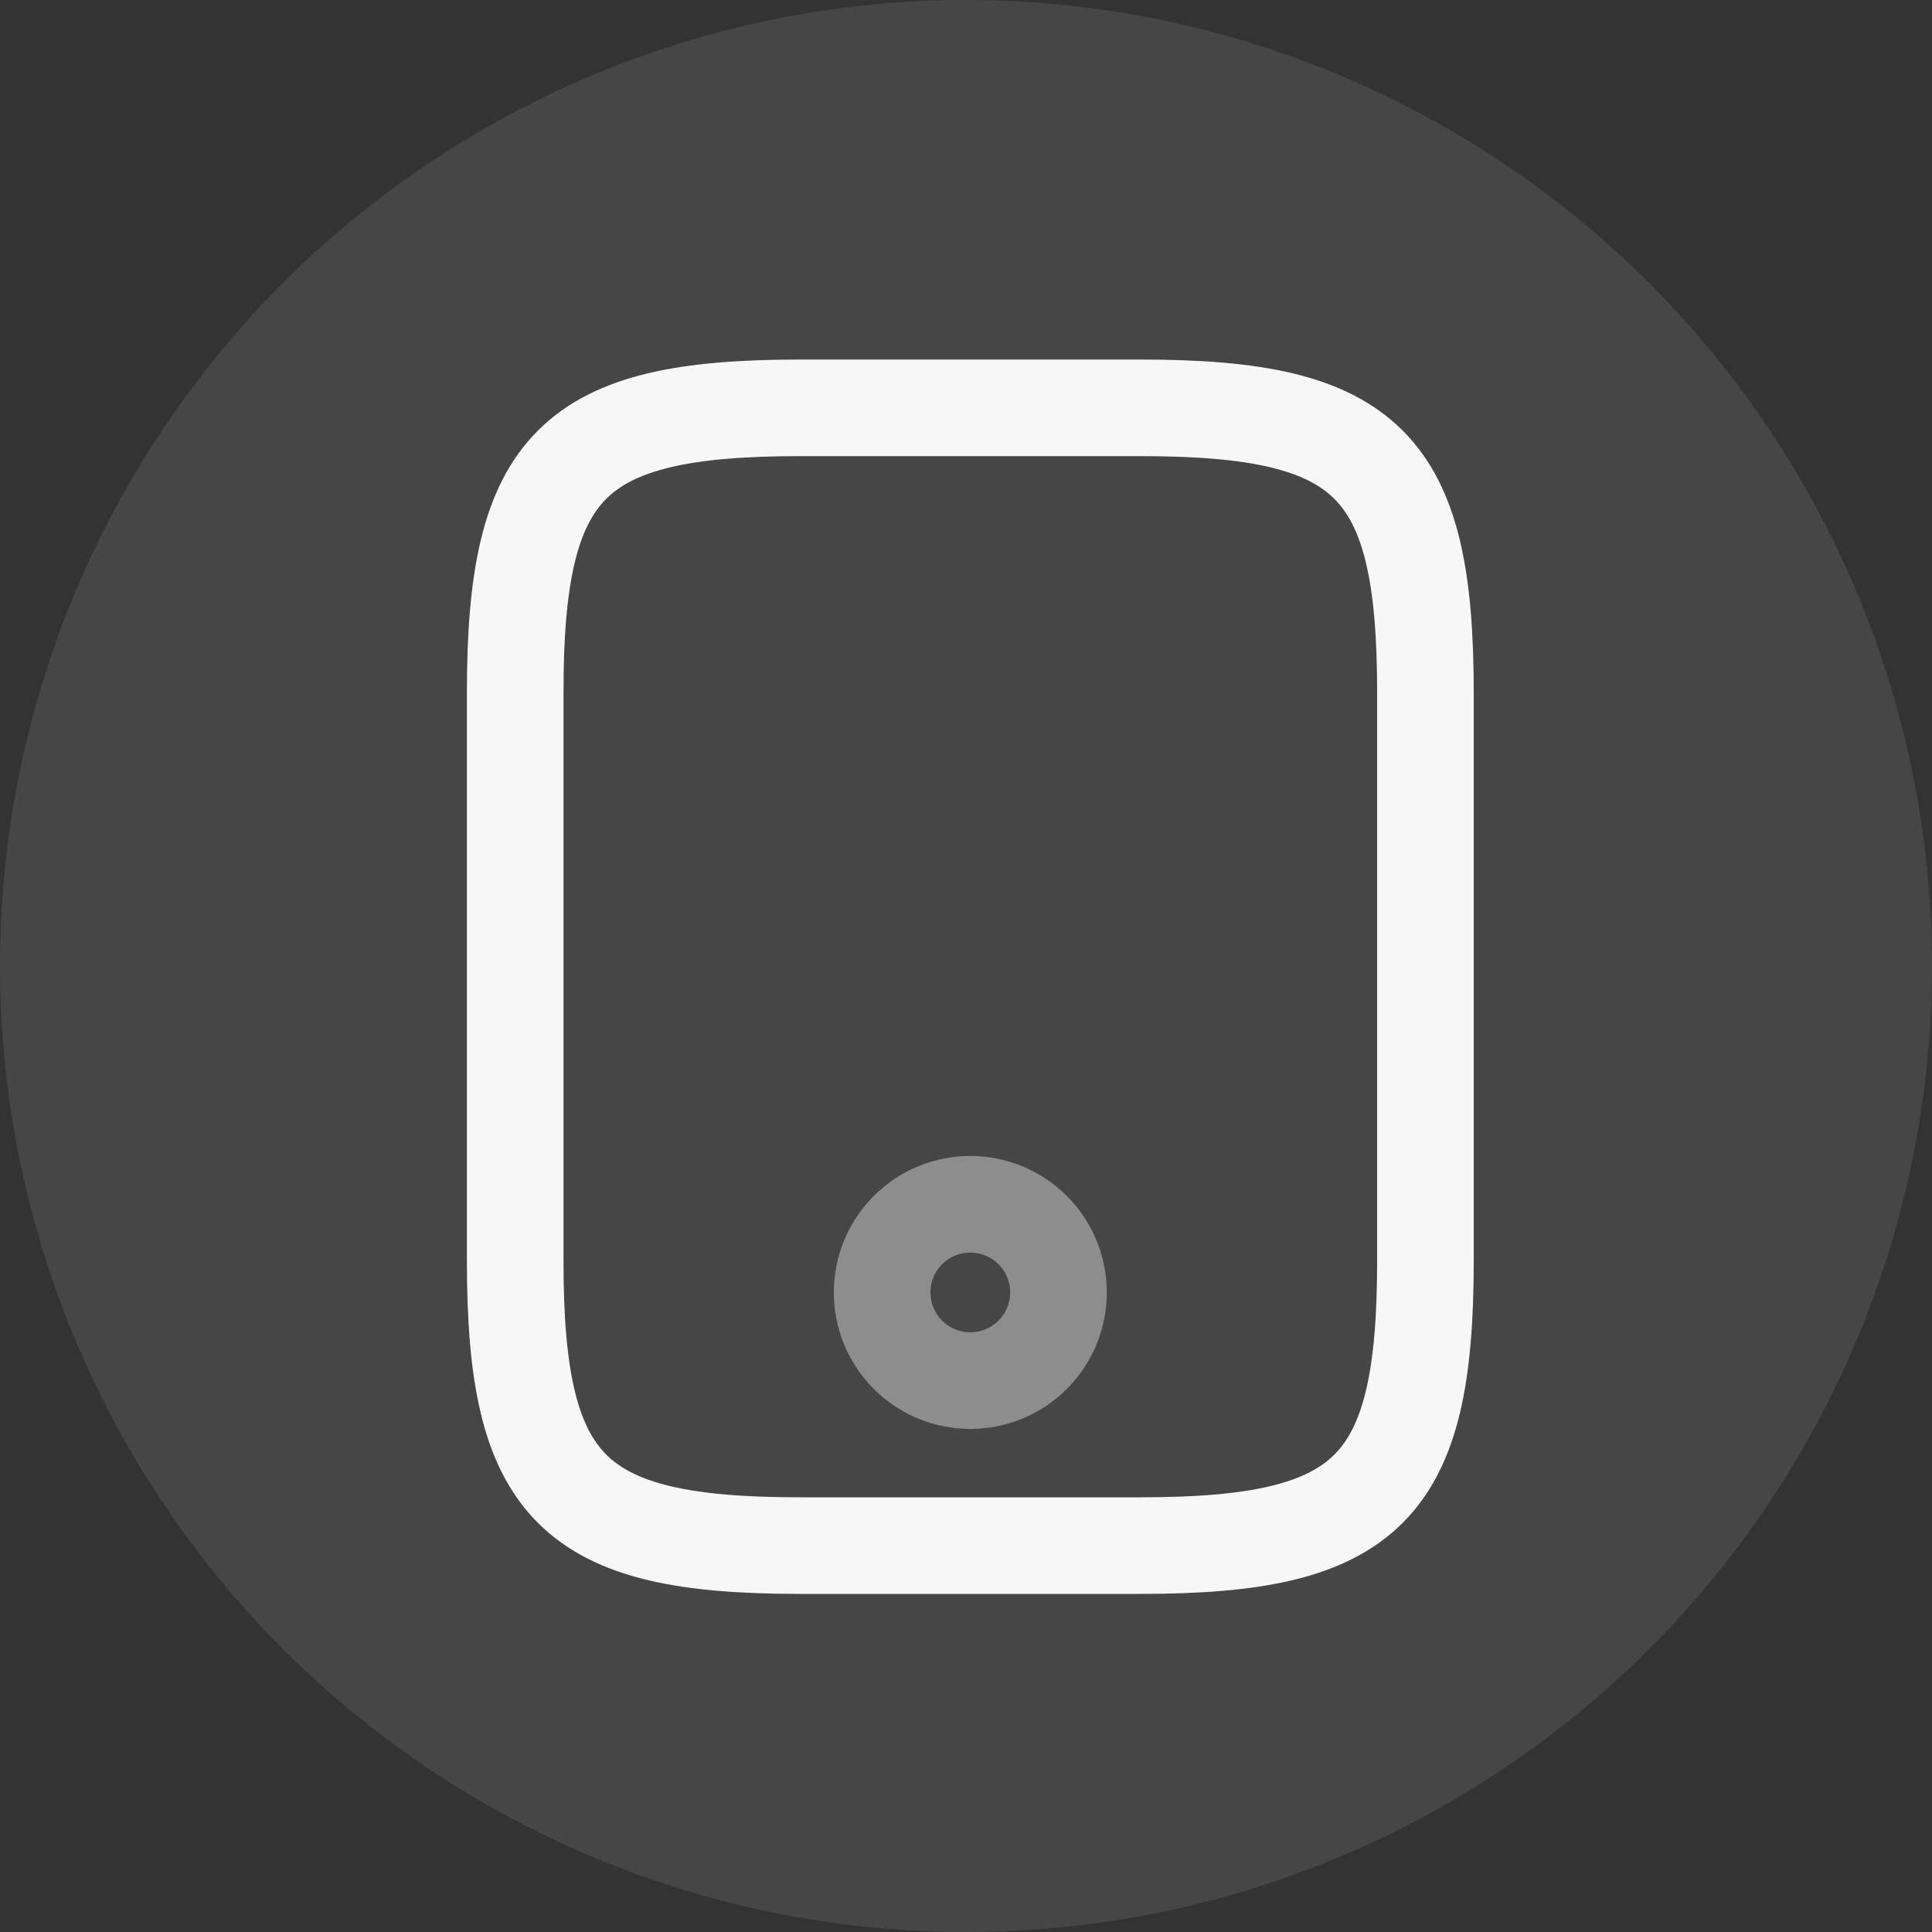 <svg id="icn_mobile_number_home" xmlns="http://www.w3.org/2000/svg" width="30" height="30" viewBox="0 0 30 30">
  <rect x="0" y="0" width="30" height="30" fill="#333333" stroke="none"/>
  <g id="Group_24927" data-name="Group 24927" transform="translate(-355 -155)">
    <circle id="Ellipse_1439" data-name="Ellipse 1439" cx="15" cy="15" r="15" transform="translate(355 155)" fill="#f7f7f7" opacity="0.099"/>
  </g>
  <g id="vuesax_twotone_mobile" data-name="vuesax/twotone/mobile" transform="translate(-104 -377.667)">
    <g id="mobile" transform="translate(112 384)">
      <path id="Vector" d="M14.134,4.417V13.25c0,3.533-.883,4.417-4.417,4.417h-5.3C.883,17.667,0,16.784,0,13.25V4.417C0,.883.883,0,4.417,0h5.3C13.25,0,14.134.883,14.134,4.417Z" fill="none" stroke="#f7f7f7" stroke-linecap="round" stroke-linejoin="round" stroke-width="1.5"/>
      <path id="Vector-2" data-name="Vector" d="M2.738,1.369A1.369,1.369,0,1,1,1.369,0,1.369,1.369,0,0,1,2.738,1.369Z" transform="translate(5.698 12.367)" fill="none" stroke="#f7f7f7" stroke-linecap="round" stroke-linejoin="round" stroke-width="1.5" opacity="0.4"/>
    </g>
  </g>
</svg>
